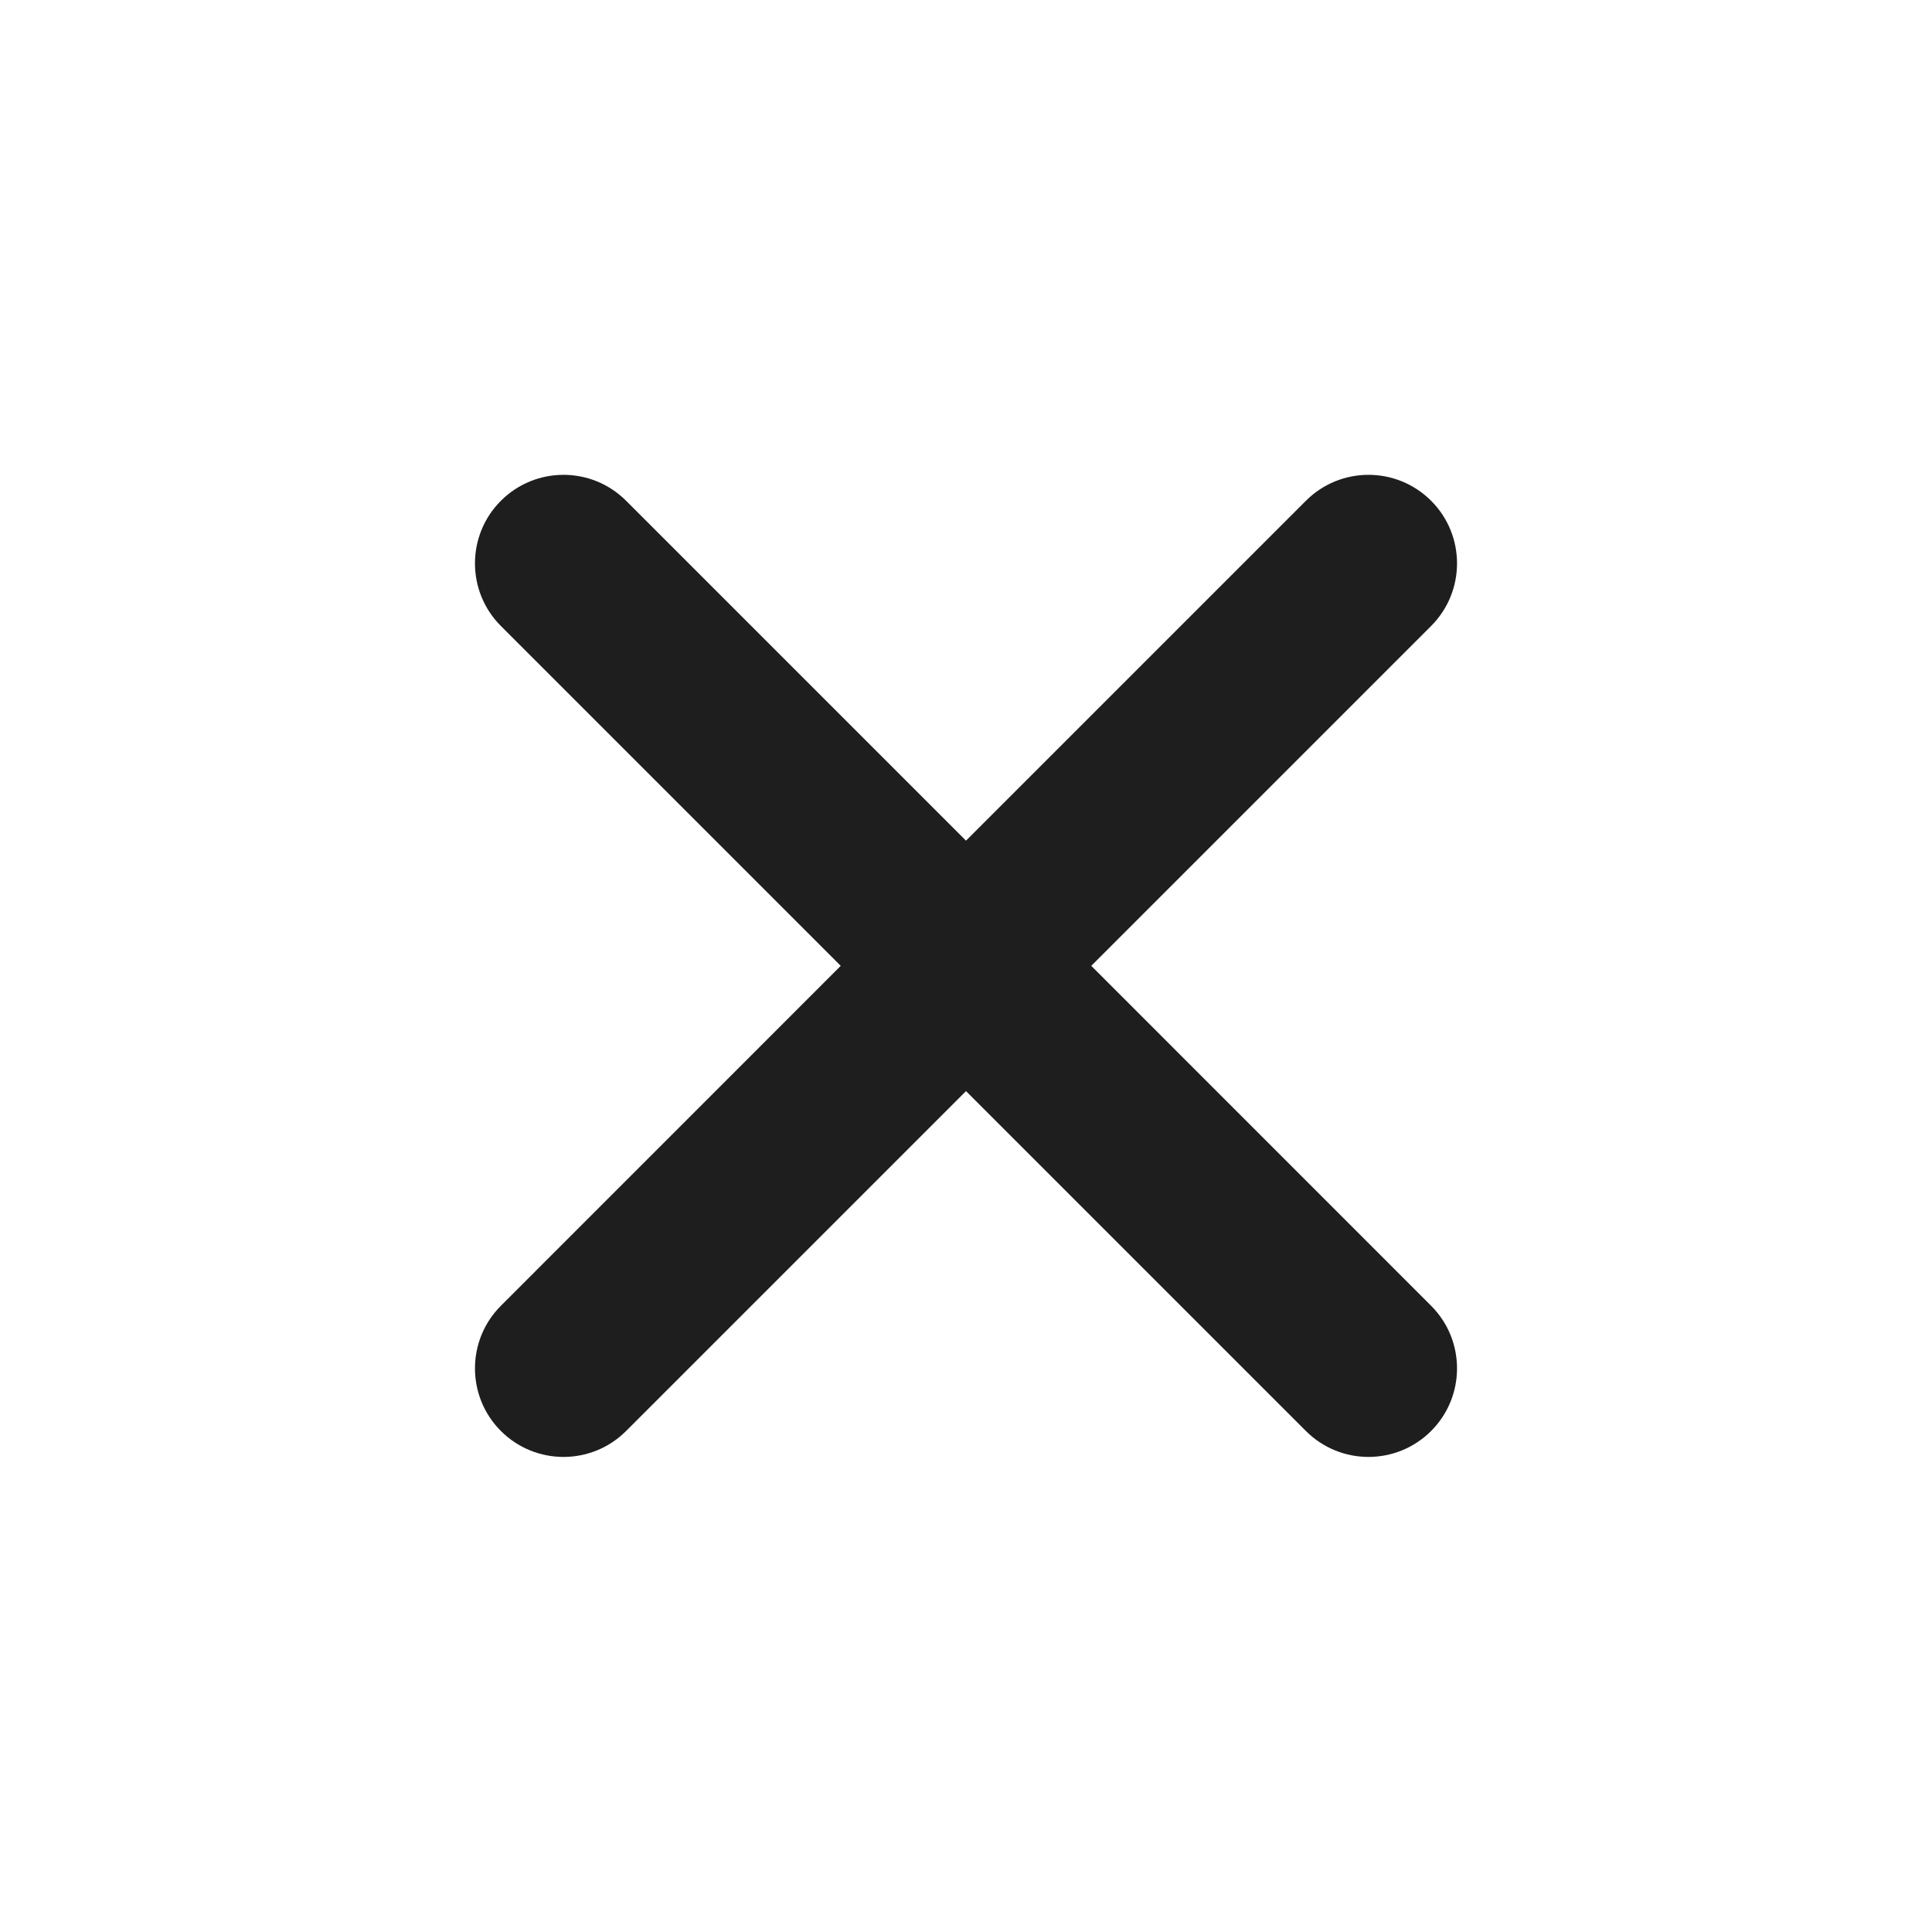 <svg width="24" height="24" viewBox="0 0 24 24" fill="none" xmlns="http://www.w3.org/2000/svg">
    <path d="M7.778 6.221C7.348 5.791 6.652 5.791 6.222 6.221C5.793 6.65 5.793 7.347 6.222 7.776L10.444 11.998L6.222 16.221C5.793 16.65 5.793 17.347 6.222 17.776C6.652 18.206 7.348 18.206 7.778 17.776L12 13.554L16.222 17.776C16.652 18.206 17.348 18.206 17.778 17.776C18.207 17.347 18.207 16.65 17.778 16.221L13.556 11.998L17.778 7.776C18.207 7.347 18.207 6.65 17.778 6.221C17.348 5.791 16.652 5.791 16.222 6.221L12 10.443L7.778 6.221Z" fill="black" fill-opacity="0.88"/>
</svg>
